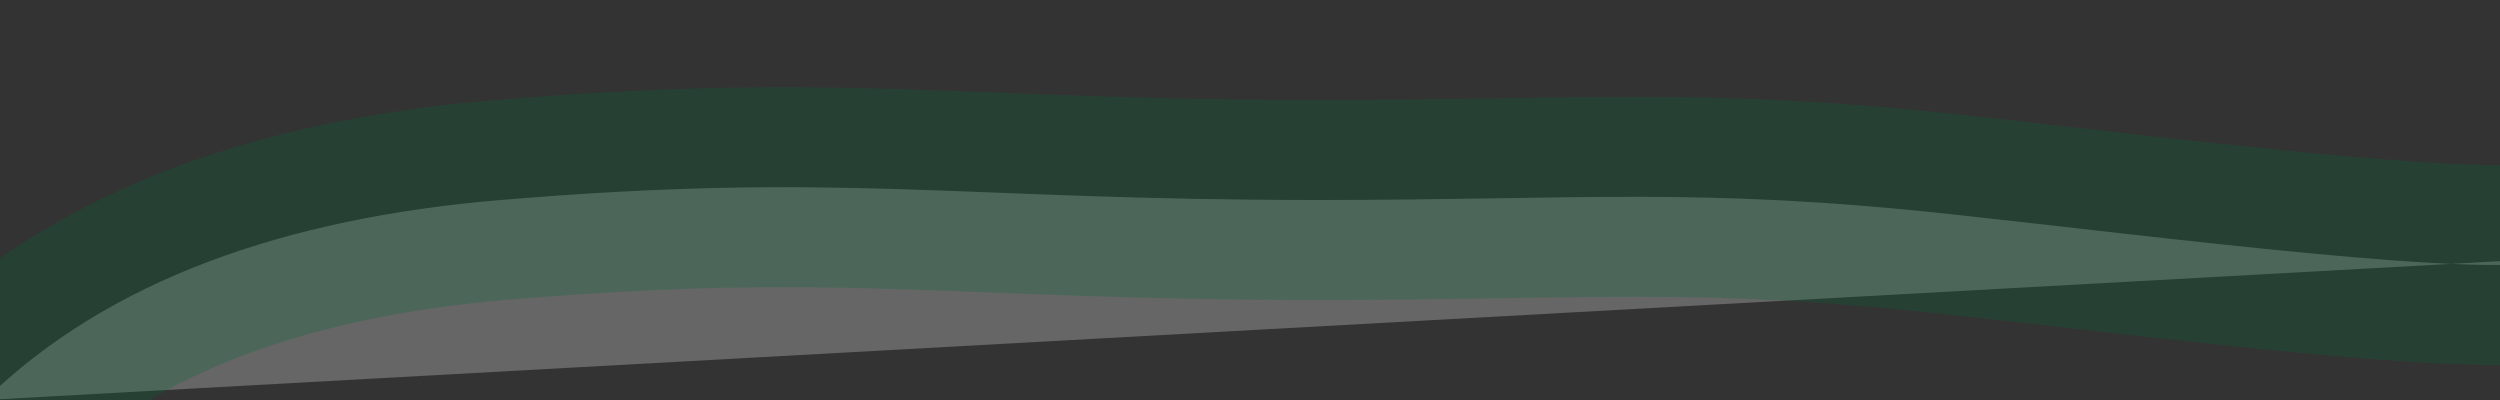 <svg xmlns="http://www.w3.org/2000/svg" viewBox="0 0 100 16"><rect x="0" y="0" width="100" height="16" fill="#333333" stroke="none"/><path d="M-.6,16c4.91-4.79,12-7.28,20.64-8,13.7-1.15,18.15,0,32.68,0,10.56,0,15.17-.53,25.33.57,7.73.83,22.31,2.73,24.07,1.76" style="fill:#fff;stroke:#006838;stroke-miterlimit:10;stroke-width:8px;opacity:0.25"/></svg>